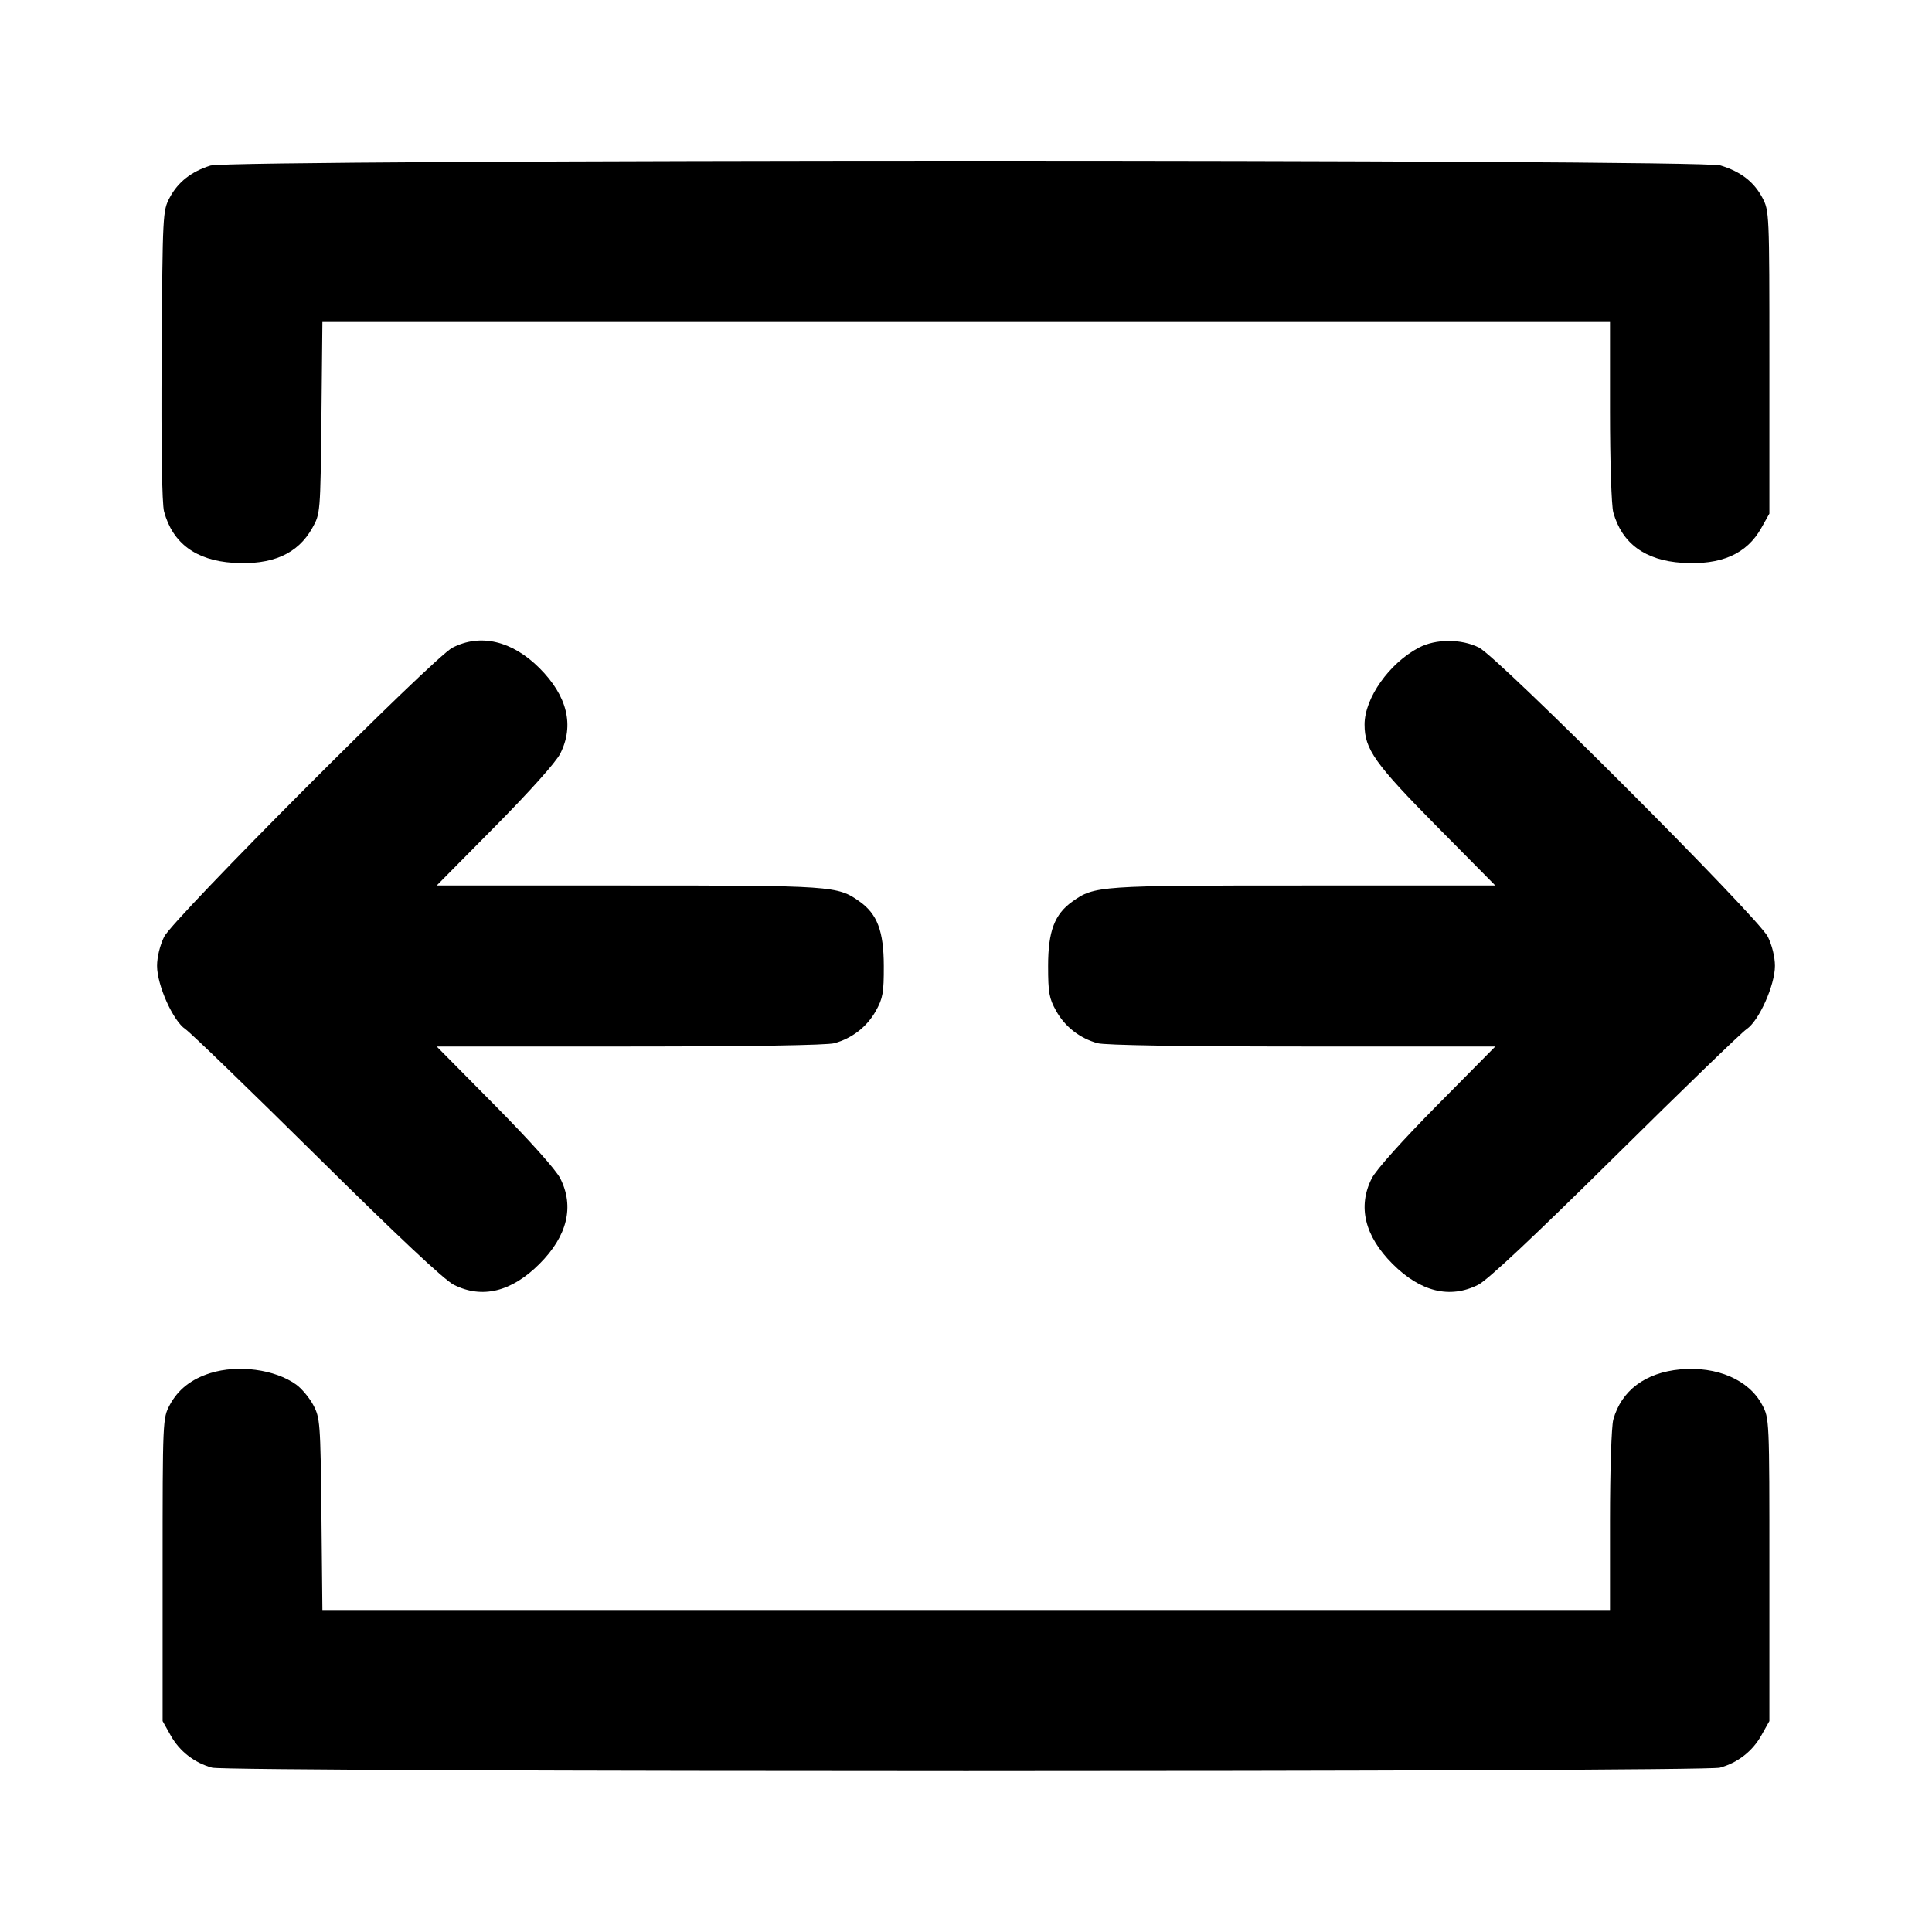 <svg xmlns="http://www.w3.org/2000/svg" width="24" height="24" viewBox="0 0 24 24" fill="none" stroke="currentColor" stroke-width="2" stroke-linecap="round" stroke-linejoin="round" class="icon icon-tabler icons-tabler-outline icon-tabler-viewport-wide"><path d="M2.614 2.057 C 2.377 2.131,2.212 2.261,2.109 2.453 C 2.021 2.618,2.020 2.647,2.008 4.410 C 2.001 5.557,2.012 6.255,2.038 6.354 C 2.144 6.747,2.433 6.961,2.896 6.991 C 3.381 7.022,3.699 6.882,3.880 6.558 C 3.979 6.381,3.980 6.374,3.993 5.190 L 4.005 4.000 12.003 4.000 L 20.000 4.000 20.000 5.110 C 20.000 5.730,20.018 6.284,20.041 6.365 C 20.148 6.750,20.437 6.962,20.896 6.991 C 21.381 7.022,21.699 6.882,21.880 6.558 L 21.980 6.380 21.980 4.500 C 21.980 2.633,21.979 2.619,21.891 2.453 C 21.785 2.256,21.622 2.131,21.371 2.055 C 21.106 1.976,2.868 1.978,2.614 2.057 M5.620 8.046 C 5.387 8.166,2.154 11.409,2.039 11.637 C 1.987 11.743,1.951 11.889,1.951 11.998 C 1.951 12.238,2.150 12.682,2.303 12.784 C 2.366 12.826,3.101 13.537,3.938 14.365 C 4.949 15.365,5.520 15.901,5.637 15.960 C 5.989 16.137,6.354 16.048,6.701 15.701 C 7.048 15.354,7.137 14.988,6.959 14.637 C 6.905 14.531,6.580 14.168,6.147 13.730 L 5.425 13.000 7.822 13.000 C 9.305 13.000,10.275 12.984,10.365 12.959 C 10.586 12.898,10.770 12.755,10.880 12.558 C 10.967 12.402,10.980 12.332,10.979 12.000 C 10.978 11.567,10.898 11.355,10.678 11.199 C 10.405 11.004,10.347 11.000,7.806 11.000 L 5.425 11.000 6.147 10.270 C 6.580 9.832,6.905 9.469,6.959 9.363 C 7.137 9.012,7.048 8.646,6.701 8.299 C 6.361 7.959,5.967 7.867,5.620 8.046 M17.626 8.045 C 17.257 8.239,16.951 8.673,16.951 9.000 C 16.951 9.307,17.079 9.487,17.853 10.270 L 18.575 11.000 16.194 11.000 C 13.653 11.000,13.595 11.004,13.322 11.199 C 13.100 11.357,13.020 11.568,13.020 12.000 C 13.020 12.331,13.033 12.403,13.120 12.558 C 13.230 12.755,13.414 12.898,13.635 12.959 C 13.725 12.984,14.695 13.000,16.178 13.000 L 18.575 13.000 17.853 13.730 C 17.420 14.168,17.095 14.531,17.041 14.637 C 16.863 14.988,16.952 15.354,17.299 15.701 C 17.646 16.048,18.011 16.137,18.363 15.960 C 18.480 15.901,19.051 15.365,20.062 14.365 C 20.899 13.537,21.634 12.826,21.697 12.784 C 21.850 12.682,22.049 12.238,22.049 11.998 C 22.049 11.889,22.013 11.743,21.961 11.637 C 21.841 11.397,18.611 8.163,18.372 8.044 C 18.152 7.934,17.835 7.935,17.626 8.045 M2.614 17.057 C 2.377 17.131,2.212 17.261,2.109 17.453 C 2.021 17.619,2.020 17.633,2.020 19.500 L 2.020 21.380 2.120 21.558 C 2.230 21.755,2.414 21.898,2.635 21.959 C 2.835 22.015,21.165 22.015,21.365 21.959 C 21.586 21.898,21.770 21.755,21.880 21.558 L 21.980 21.380 21.980 19.500 C 21.980 17.622,21.980 17.620,21.889 17.450 C 21.724 17.140,21.329 16.970,20.874 17.011 C 20.439 17.051,20.141 17.274,20.041 17.635 C 20.018 17.716,20.000 18.270,20.000 18.890 L 20.000 20.000 12.003 20.000 L 4.005 20.000 3.993 18.810 C 3.981 17.669,3.976 17.613,3.891 17.453 C 3.842 17.362,3.746 17.247,3.678 17.199 C 3.414 17.010,2.957 16.950,2.614 17.057 " stroke="none" fill="black" fill-rule="evenodd"></path></svg>